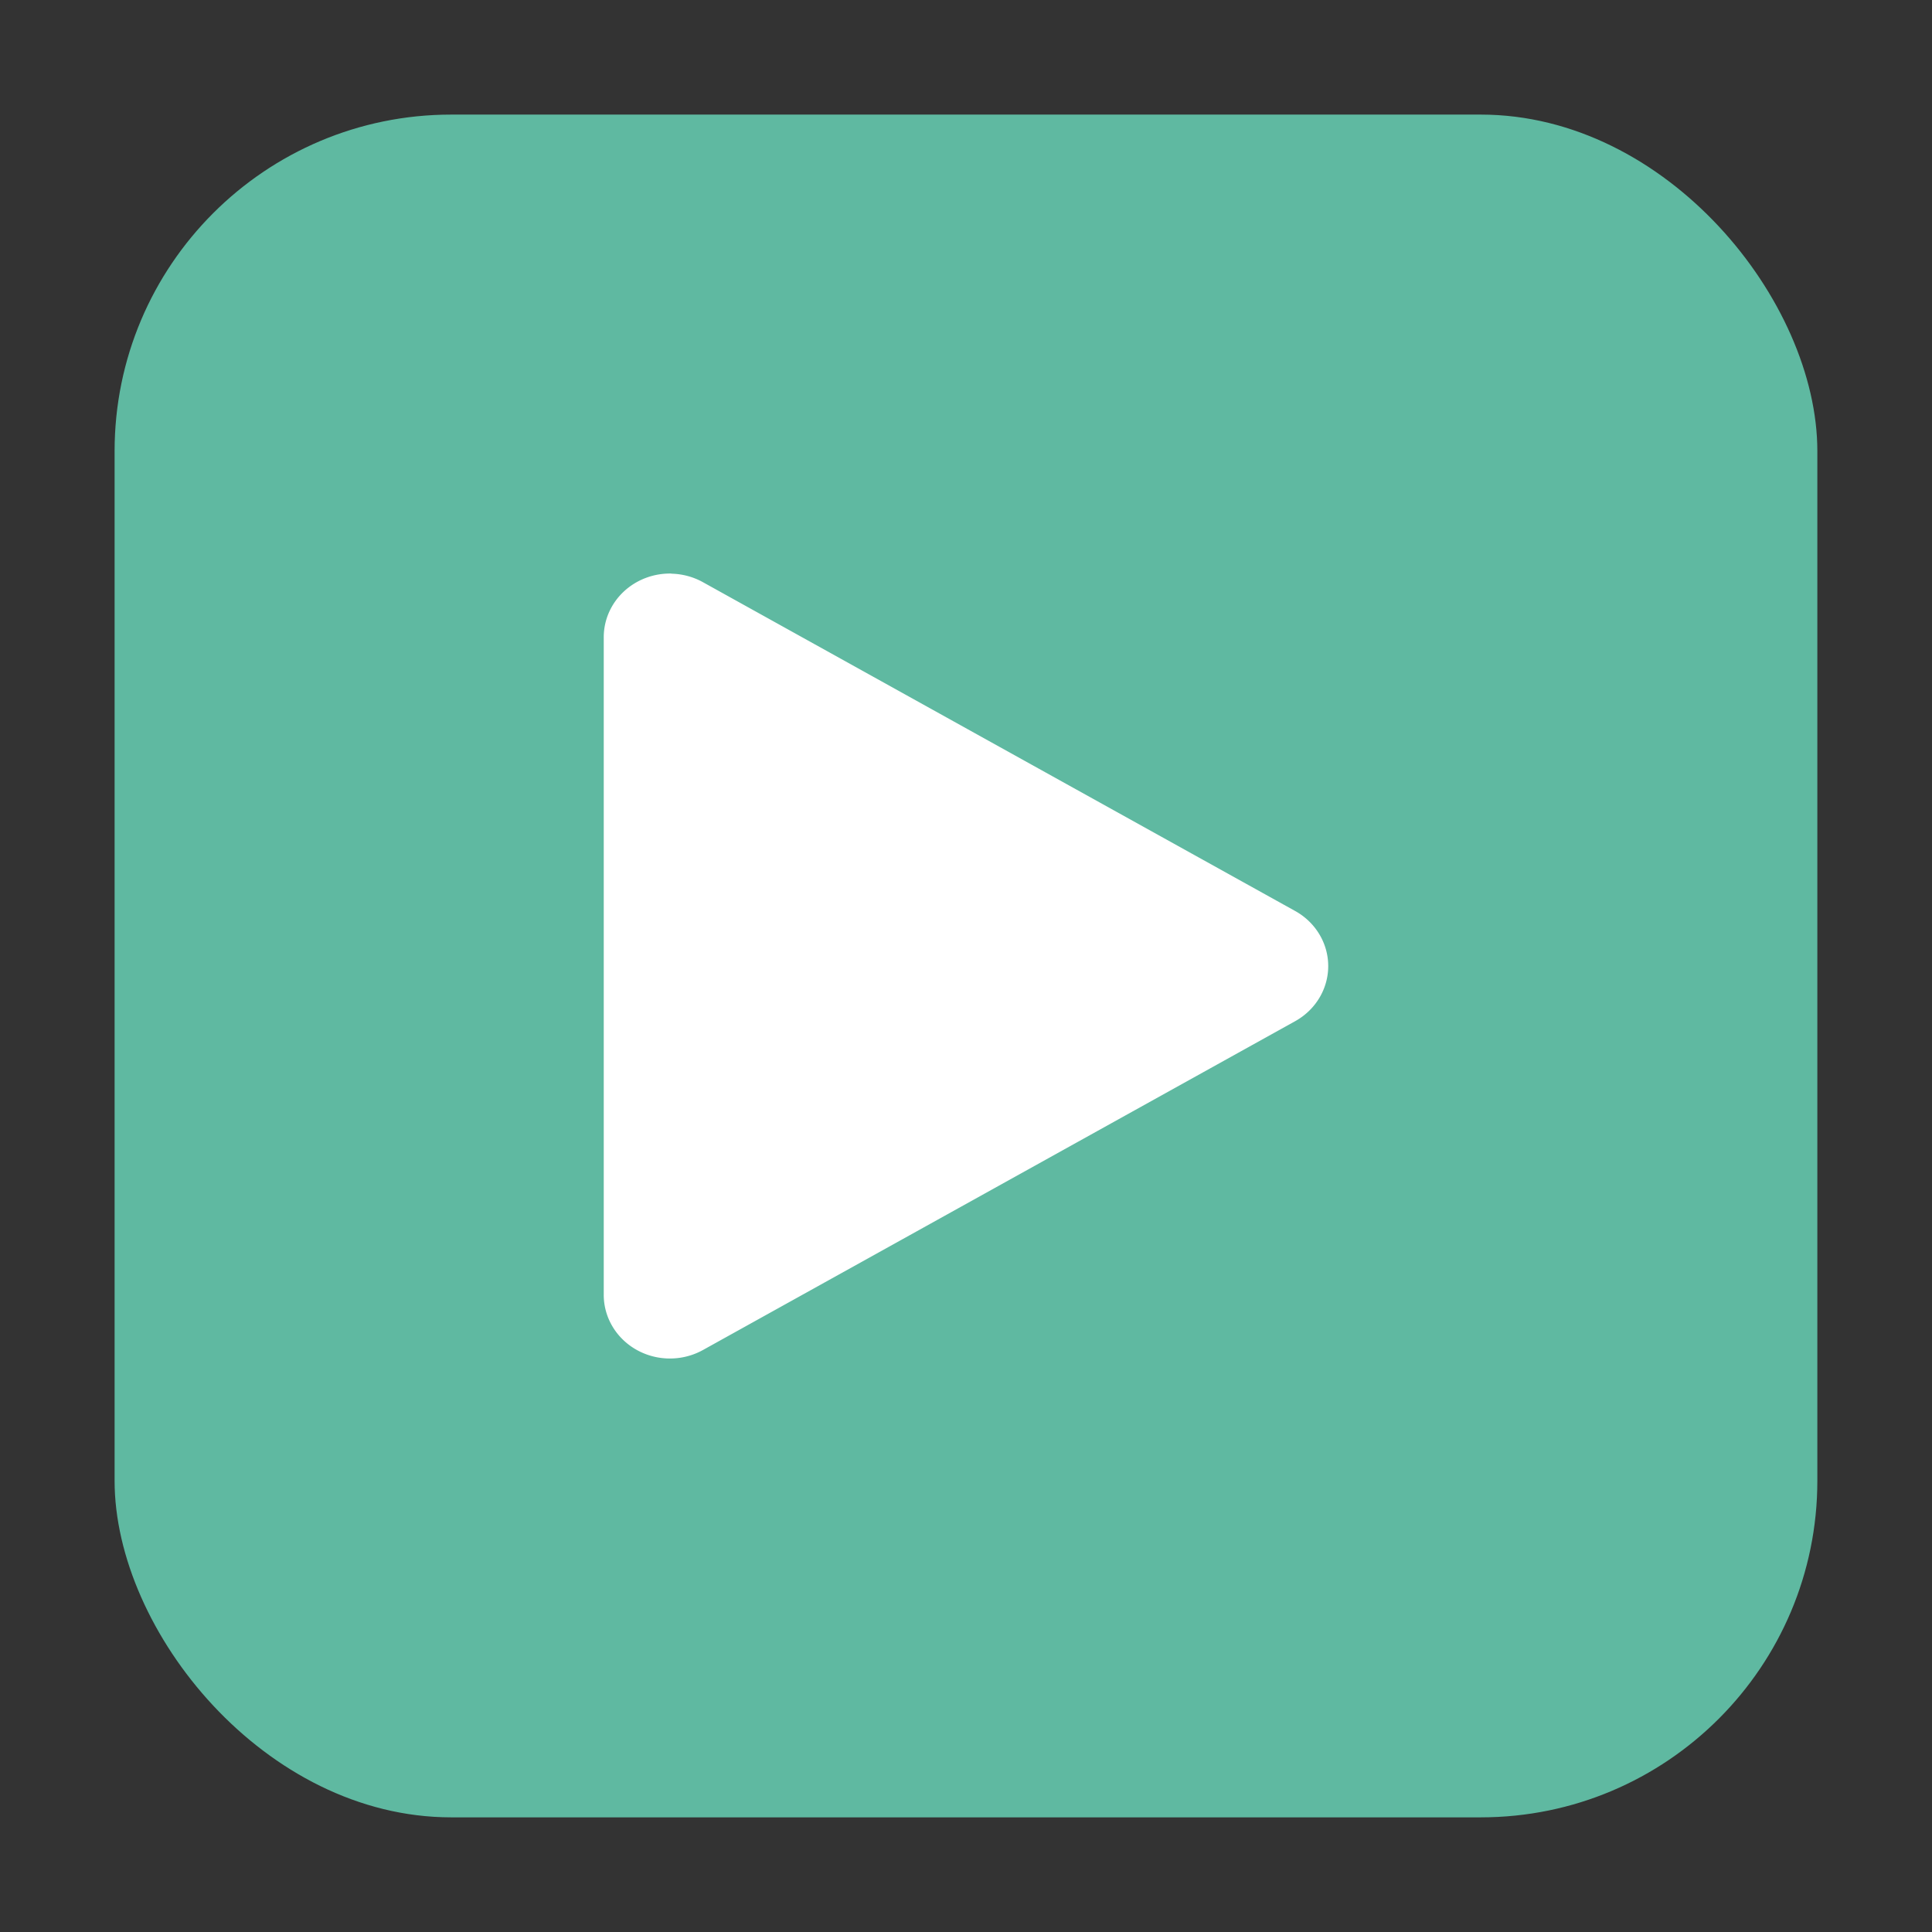 <svg xmlns="http://www.w3.org/2000/svg" height="32" width="32" version="1"><rect width="100%" height="100%" fill="#333333" stroke="none"/><rect width="28.203" height="28.203" x="1.898" y="1.898" ry="5.575" fill="#5fb9a1" fill-rule="evenodd"/><path d="M11.122 9.5A1.096 1.054 0 0 0 10 10.555v10.892a1.096 1.054 0 0 0 1.644.913l4.904-2.723 4.904-2.723a1.096 1.054 0 0 0 0-1.825l-4.905-2.723-4.904-2.723a1.096 1.054 0 0 0-.522-.141z" fill="#fff"/></svg>